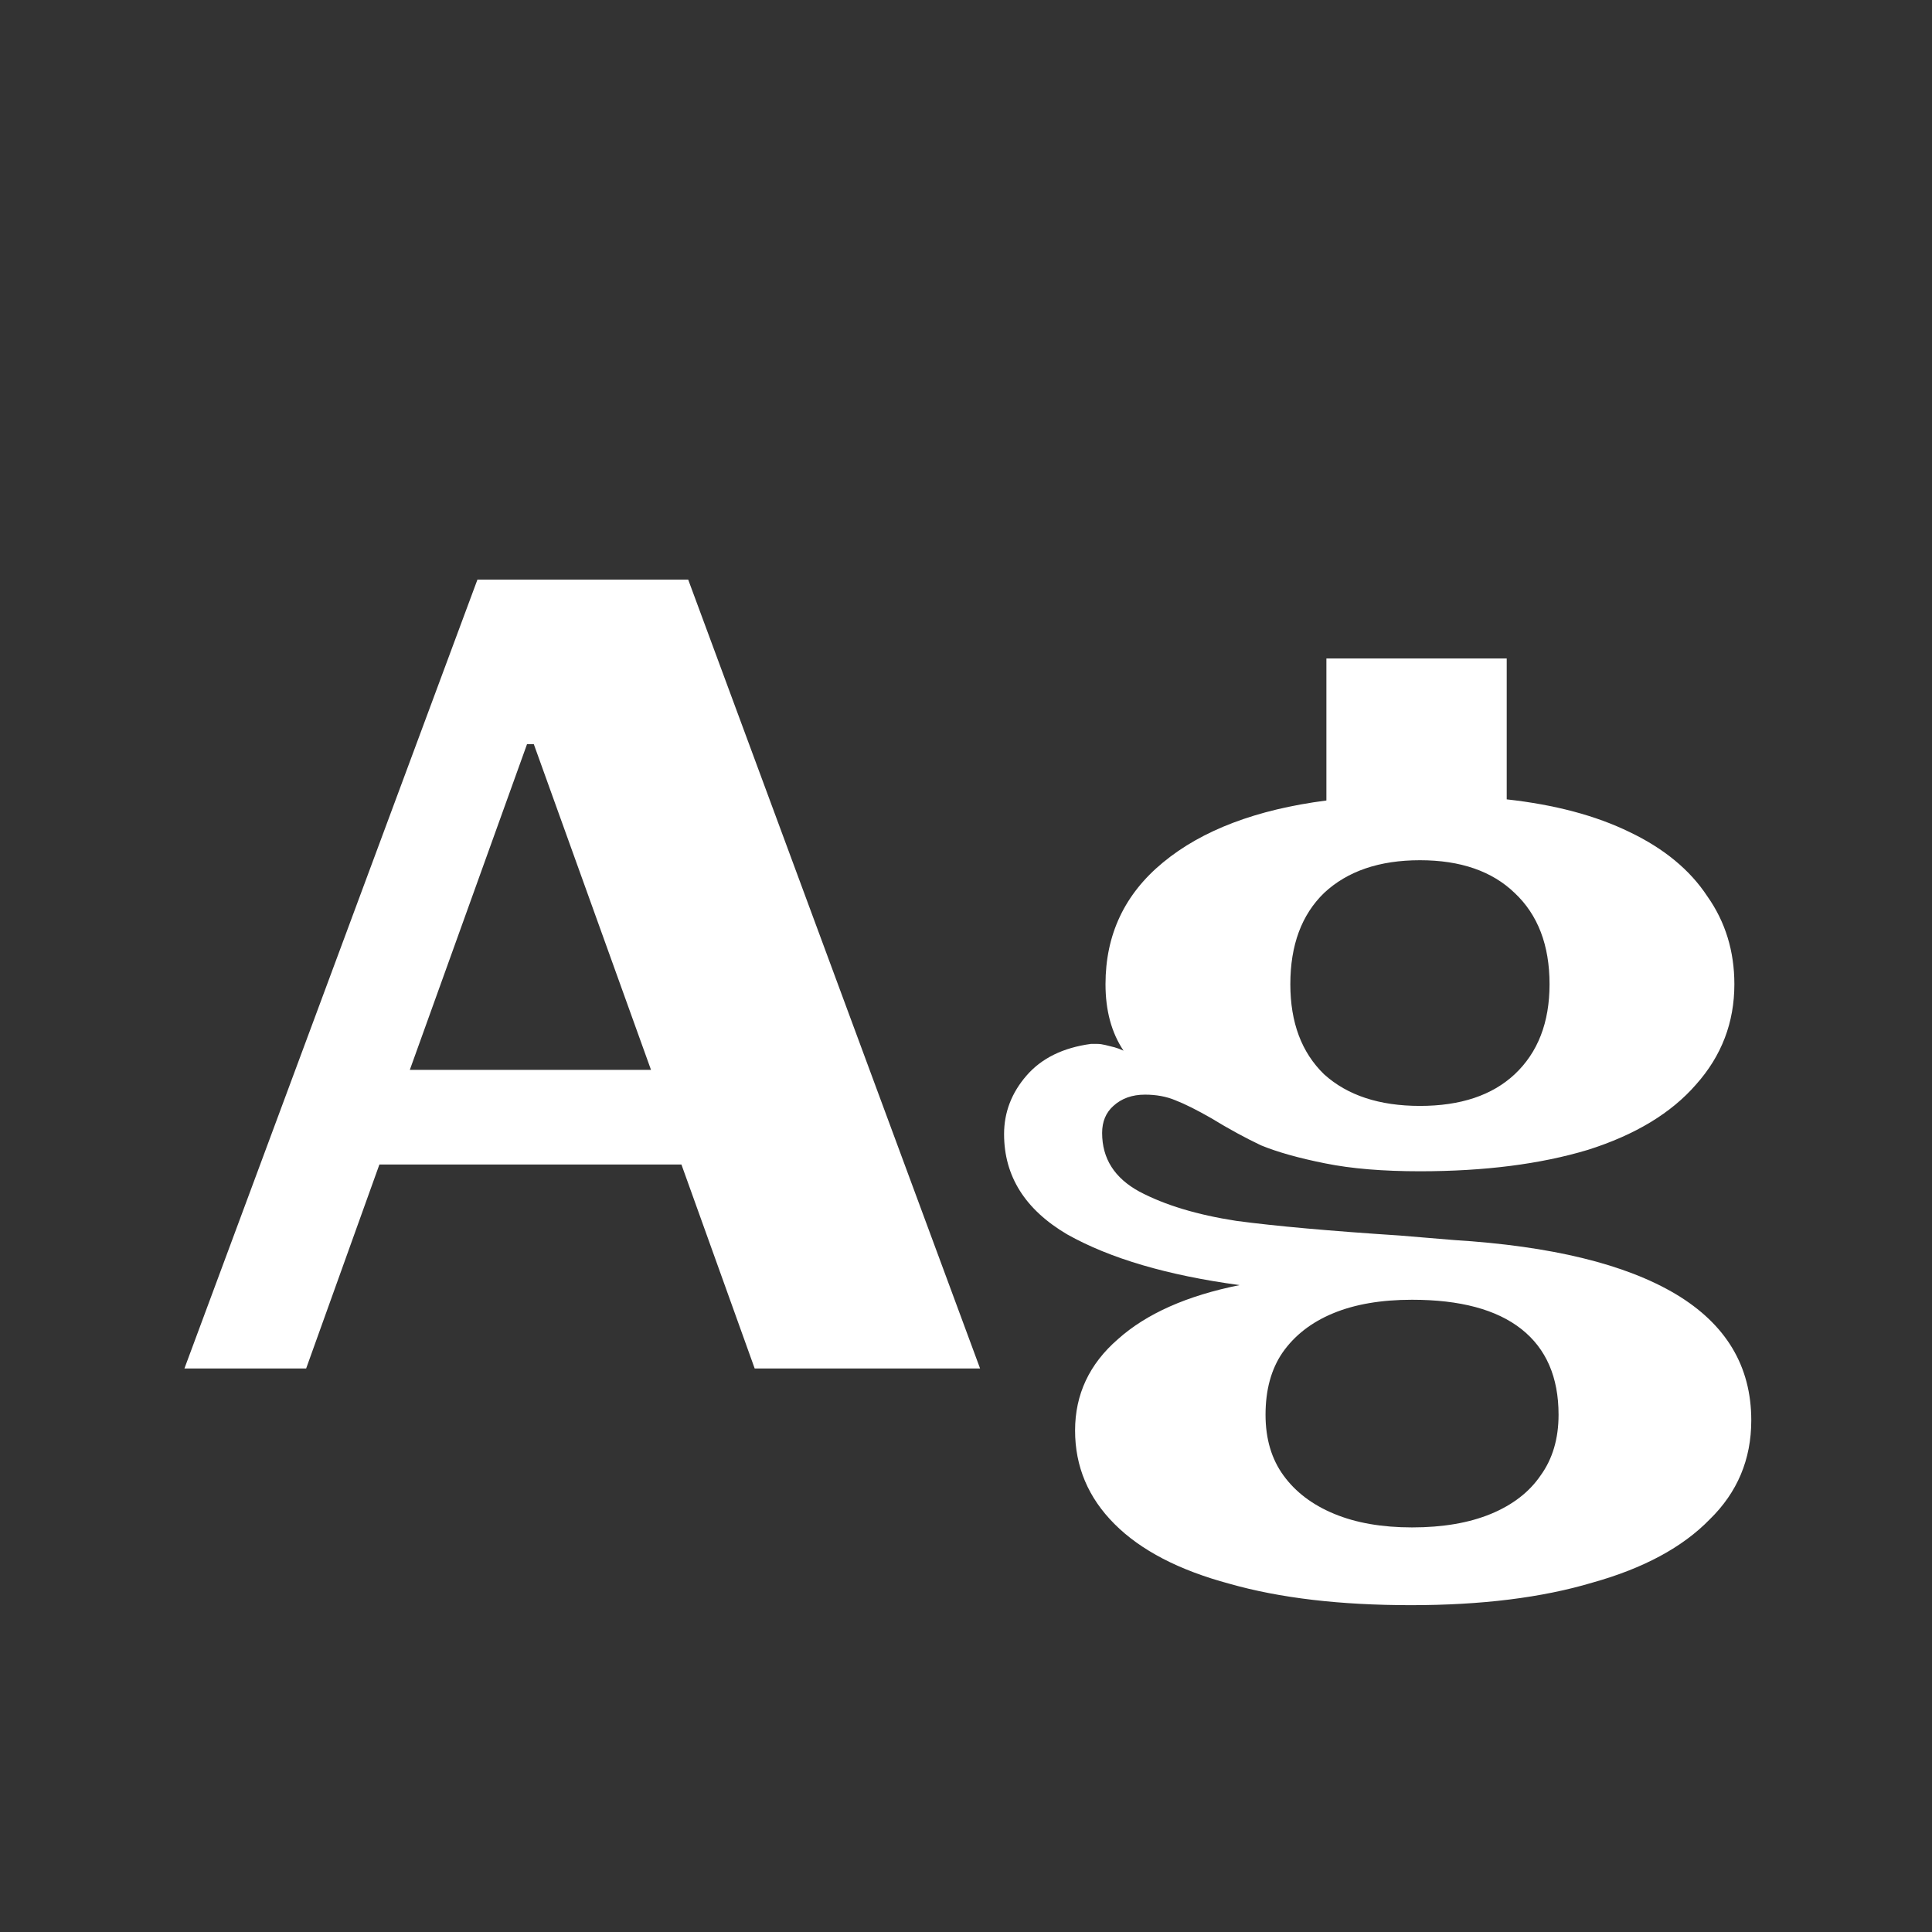 <svg width="24" height="24" viewBox="0 0 24 24" fill="none" xmlns="http://www.w3.org/2000/svg">
<rect x="0" y="0" width="24" height="24" fill="#333333" stroke="none"/>
<path d="M5.931 7.2H8.549L12.175 17H9.375L8.465 14.466H4.713L3.803 17H2.291L5.931 7.2ZM8.087 13.29L6.631 9.244H6.547L5.091 13.29H8.087ZM17.527 19.94C16.649 19.94 15.898 19.852 15.273 19.674C14.647 19.506 14.171 19.259 13.845 18.932C13.518 18.605 13.355 18.218 13.355 17.77C13.355 17.322 13.532 16.944 13.887 16.636C14.241 16.319 14.745 16.095 15.399 15.964C14.503 15.843 13.789 15.633 13.257 15.334C12.734 15.026 12.473 14.611 12.473 14.088C12.473 13.818 12.566 13.575 12.753 13.36C12.939 13.146 13.205 13.015 13.551 12.968C13.579 12.968 13.607 12.968 13.635 12.968C13.663 12.968 13.695 12.973 13.733 12.982C13.77 12.992 13.807 13.001 13.845 13.01C13.882 13.02 13.919 13.034 13.957 13.052C13.807 12.828 13.733 12.553 13.733 12.226C13.733 11.61 13.971 11.106 14.447 10.714C14.932 10.313 15.609 10.056 16.477 9.944V8.18H18.717V9.93C19.314 9.996 19.823 10.131 20.243 10.336C20.672 10.541 20.994 10.807 21.209 11.134C21.433 11.451 21.545 11.816 21.545 12.226C21.545 12.702 21.386 13.117 21.069 13.472C20.761 13.827 20.313 14.098 19.725 14.284C19.137 14.461 18.441 14.55 17.639 14.55C17.181 14.55 16.789 14.518 16.463 14.452C16.136 14.387 15.87 14.312 15.665 14.228C15.469 14.135 15.263 14.023 15.049 13.892C14.871 13.79 14.722 13.715 14.601 13.668C14.489 13.621 14.363 13.598 14.223 13.598C14.064 13.598 13.933 13.645 13.831 13.738C13.737 13.822 13.691 13.934 13.691 14.074C13.691 14.392 13.845 14.634 14.153 14.802C14.47 14.97 14.871 15.091 15.357 15.166C15.851 15.232 16.528 15.292 17.387 15.348C17.499 15.357 17.611 15.367 17.723 15.376C17.835 15.386 17.947 15.395 18.059 15.404C19.272 15.479 20.191 15.703 20.817 16.076C21.442 16.45 21.755 16.972 21.755 17.644C21.755 18.13 21.582 18.54 21.237 18.876C20.901 19.221 20.415 19.483 19.781 19.66C19.155 19.847 18.404 19.94 17.527 19.94ZM17.541 18.974C17.923 18.974 18.25 18.918 18.521 18.806C18.791 18.694 18.997 18.535 19.137 18.33C19.286 18.125 19.361 17.873 19.361 17.574C19.361 17.108 19.207 16.753 18.899 16.51C18.591 16.267 18.138 16.146 17.541 16.146C17.158 16.146 16.831 16.202 16.561 16.314C16.29 16.426 16.08 16.59 15.931 16.804C15.791 17.009 15.721 17.266 15.721 17.574C15.721 17.873 15.795 18.125 15.945 18.33C16.094 18.535 16.304 18.694 16.575 18.806C16.845 18.918 17.167 18.974 17.541 18.974ZM17.639 13.738C18.143 13.738 18.535 13.607 18.815 13.346C19.104 13.075 19.249 12.702 19.249 12.226C19.249 11.741 19.104 11.363 18.815 11.092C18.535 10.822 18.143 10.686 17.639 10.686C17.135 10.686 16.738 10.822 16.449 11.092C16.169 11.363 16.029 11.741 16.029 12.226C16.029 12.702 16.169 13.075 16.449 13.346C16.738 13.607 17.135 13.738 17.639 13.738Z" fill="white"/>
</svg>
